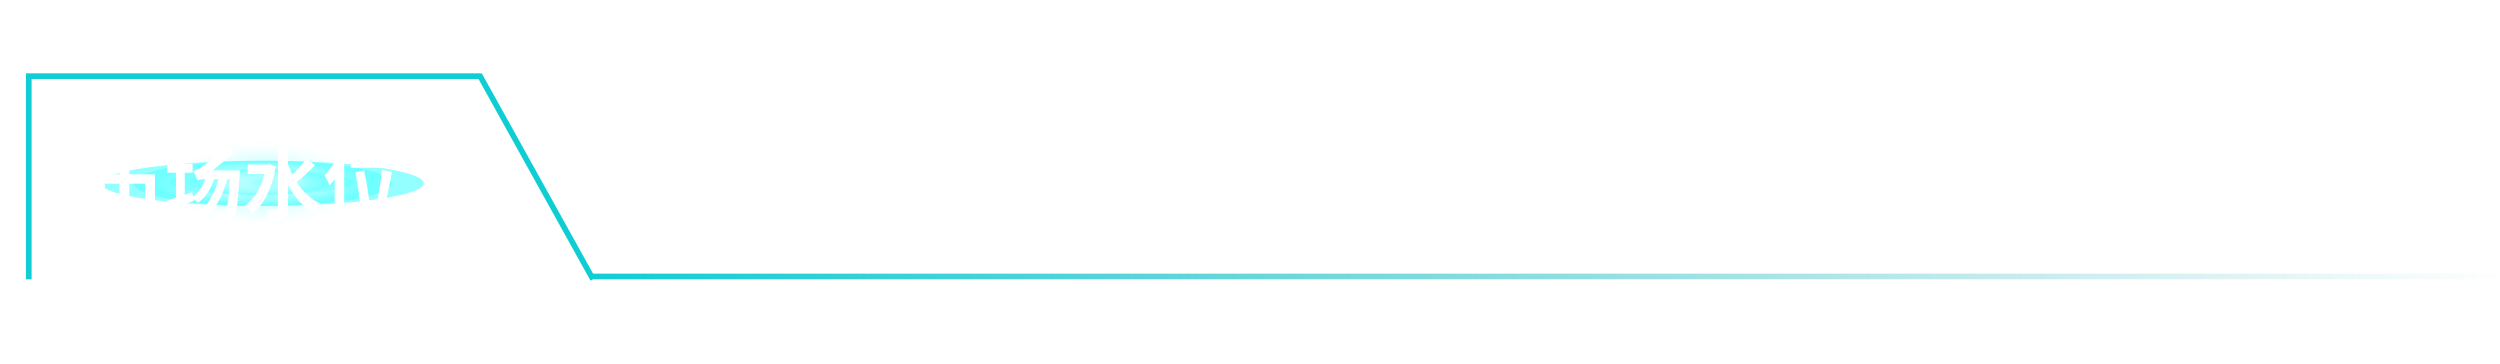 <svg xmlns="http://www.w3.org/2000/svg" xmlns:xlink="http://www.w3.org/1999/xlink" fill="none" version="1.1" width="443.102" height="64.553" viewBox="0 0 443.102 64.553"><defs><linearGradient x1="1" y1="0.001" x2="0" y2="0" id="master_svg0_230_06301"><stop offset="0%" stop-color="#23A9B1" stop-opacity="0"/><stop offset="100%" stop-color="#0FCED3" stop-opacity="1"/></linearGradient><radialGradient cx="0" cy="0" r="1" gradientUnits="userSpaceOnUse" id="master_svg1_230_02304" gradientTransform="translate(46.53 32.5) rotate(90) scale(8 19.06)"><stop offset="2.857%" stop-color="#00FFFF" stop-opacity="1"/><stop offset="100%" stop-color="#FFFFFF" stop-opacity="0"/></radialGradient><radialGradient cx="0" cy="0" r="1" gradientUnits="userSpaceOnUse" id="master_svg2_230_02304" gradientTransform="translate(46.53 32.5) rotate(90) scale(8 19.06)"><stop offset="2.857%" stop-color="#00FFFF" stop-opacity="1"/><stop offset="100%" stop-color="#FFFFFF" stop-opacity="0"/></radialGradient><filter id="master_svg3_430_71110" filterUnits="objectBoundingBox" color-interpolation-filters="sRGB" x="-20" y="-20" width="72.517" height="49.105"><feFlood flood-opacity="0" result="BackgroundImageFix"/><feBlend mode="normal" in="SourceGraphic" in2="BackgroundImageFix" result="shape"/><feGaussianBlur stdDeviation="5" result="effect1_foregroundBlur"/></filter><radialGradient cx="0" cy="0" r="1" gradientUnits="userSpaceOnUse" id="master_svg4_230_02304" gradientTransform="translate(46.258 32.052) rotate(90) scale(4.552 10.846)"><stop offset="2.857%" stop-color="#00FFFF" stop-opacity="1"/><stop offset="100%" stop-color="#FFFFFF" stop-opacity="0"/></radialGradient><filter id="master_svg5_430_71111" filterUnits="objectBoundingBox" color-interpolation-filters="sRGB" x="-20" y="-20" width="97.143" height="48"><feFlood flood-opacity="0" result="BackgroundImageFix"/><feBlend mode="normal" in="SourceGraphic" in2="BackgroundImageFix" result="shape"/><feGaussianBlur stdDeviation="5" result="effect1_foregroundBlur"/></filter><radialGradient cx="0" cy="0" r="1" gradientUnits="userSpaceOnUse" id="master_svg6_230_02297" gradientTransform="translate(46.53 32.5) rotate(90) scale(4 19.06)"><stop offset="0%" stop-color="#FFFFFF" stop-opacity="0.1"/><stop offset="100%" stop-color="#00FFFF" stop-opacity="1"/></radialGradient><radialGradient cx="0" cy="0" r="1" gradientUnits="userSpaceOnUse" id="master_svg7_230_02297" gradientTransform="translate(46.53 32.5) rotate(90) scale(4 19.06)"><stop offset="0%" stop-color="#FFFFFF" stop-opacity="0.1"/><stop offset="100%" stop-color="#00FFFF" stop-opacity="1"/></radialGradient><filter id="master_svg8_430_71112" filterUnits="objectBoundingBox" color-interpolation-filters="sRGB" x="-20" y="-20" width="72.517" height="44.552"><feFlood flood-opacity="0" result="BackgroundImageFix"/><feBlend mode="normal" in="SourceGraphic" in2="BackgroundImageFix" result="shape"/><feGaussianBlur stdDeviation="5" result="effect1_foregroundBlur"/></filter><radialGradient cx="0" cy="0" r="1" gradientUnits="userSpaceOnUse" id="master_svg9_230_02297" gradientTransform="translate(46.258 32.276) rotate(90) scale(2.276 10.846)"><stop offset="0%" stop-color="#FFFFFF" stop-opacity="0.1"/><stop offset="100%" stop-color="#00FFFF" stop-opacity="1"/></radialGradient><radialGradient cx="0" cy="0" r="1" gradientUnits="userSpaceOnUse" id="master_svga_230_02304" gradientTransform="translate(46.53 32.5) rotate(90) scale(8 15.248)"><stop offset="2.857%" stop-color="#00FFFF" stop-opacity="1"/><stop offset="100%" stop-color="#FFFFFF" stop-opacity="0"/></radialGradient><radialGradient cx="0" cy="0" r="1" gradientUnits="userSpaceOnUse" id="master_svgb_230_02304" gradientTransform="translate(46.53 32.5) rotate(90) scale(8 15.248)"><stop offset="2.857%" stop-color="#00FFFF" stop-opacity="1"/><stop offset="100%" stop-color="#FFFFFF" stop-opacity="0"/></radialGradient><filter id="master_svgc_430_71104" filterUnits="objectBoundingBox" color-interpolation-filters="sRGB" x="-20" y="-20" width="66.013" height="49.105"><feFlood flood-opacity="0" result="BackgroundImageFix"/><feBlend mode="normal" in="SourceGraphic" in2="BackgroundImageFix" result="shape"/><feGaussianBlur stdDeviation="5" result="effect1_foregroundBlur"/></filter><radialGradient cx="0" cy="0" r="1" gradientUnits="userSpaceOnUse" id="master_svgd_230_02304" gradientTransform="translate(46.312 32.052) rotate(90) scale(4.552 8.677)"><stop offset="2.857%" stop-color="#00FFFF" stop-opacity="1"/><stop offset="100%" stop-color="#FFFFFF" stop-opacity="0"/></radialGradient><filter id="master_svge_430_71098" filterUnits="objectBoundingBox" color-interpolation-filters="sRGB" x="-20" y="-20" width="85.714" height="48"><feFlood flood-opacity="0" result="BackgroundImageFix"/><feBlend mode="normal" in="SourceGraphic" in2="BackgroundImageFix" result="shape"/><feGaussianBlur stdDeviation="5" result="effect1_foregroundBlur"/></filter><radialGradient cx="0" cy="0" r="1" gradientUnits="userSpaceOnUse" id="master_svgf_230_02297" gradientTransform="translate(46.53 32.5) rotate(90) scale(4 15.248)"><stop offset="0%" stop-color="#FFFFFF" stop-opacity="0.1"/><stop offset="100%" stop-color="#00FFFF" stop-opacity="1"/></radialGradient><radialGradient cx="0" cy="0" r="1" gradientUnits="userSpaceOnUse" id="master_svgg_230_02297" gradientTransform="translate(46.53 32.5) rotate(90) scale(4 15.248)"><stop offset="0%" stop-color="#FFFFFF" stop-opacity="0.1"/><stop offset="100%" stop-color="#00FFFF" stop-opacity="1"/></radialGradient><filter id="master_svgh_430_71099" filterUnits="objectBoundingBox" color-interpolation-filters="sRGB" x="-20" y="-20" width="66.013" height="44.552"><feFlood flood-opacity="0" result="BackgroundImageFix"/><feBlend mode="normal" in="SourceGraphic" in2="BackgroundImageFix" result="shape"/><feGaussianBlur stdDeviation="5" result="effect1_foregroundBlur"/></filter><radialGradient cx="0" cy="0" r="1" gradientUnits="userSpaceOnUse" id="master_svgi_230_02297" gradientTransform="translate(46.312 32.276) rotate(90) scale(2.276 8.677)"><stop offset="0%" stop-color="#FFFFFF" stop-opacity="0.1"/><stop offset="100%" stop-color="#00FFFF" stop-opacity="1"/></radialGradient></defs><g style="mix-blend-mode:passthrough"><g><path d="M443.102,49.5L105.102,49.5L105.102,48.5L443.102,48.5L443.102,49.5Z" fill="url(#master_svg0_230_06301)" fill-opacity="1"/></g><g><path d="M104.664,49.743L84.664,13.743L85.102,13.5L85.102,14L5.102,14L5.102,13.5L5.602,13.5L5.602,49.5L4.602,49.5L4.602,13L85.396,13L105.539,49.257L104.664,49.743Z" fill="#0FCED3" fill-opacity="1"/></g><g style="mix-blend-mode:passthrough"><g style="opacity:0.8;mix-blend-mode:passthrough"><g style="opacity:0.7;"><g style="mix-blend-mode:passthrough"><g style="opacity:0.5;"><path d="M41.502,40.375C57.04,41.148,71.882,38.249,74.652,33.891C77.423,29.532,67.085,25.332,51.558,24.612C36.031,23.891,21.179,26.721,18.408,31.079C15.637,35.437,25.975,39.584,41.502,40.375Z" fill="url(#master_svg1_230_02304)" fill-opacity="0.7"/></g><g style="opacity:0.5;mix-blend-mode:soft-light"><path d="M41.502,40.375C57.04,41.148,71.882,38.249,74.652,33.891C77.423,29.532,67.085,25.332,51.558,24.612C36.031,23.891,21.179,26.721,18.408,31.079C15.637,35.437,25.975,39.584,41.502,40.375Z" fill="url(#master_svg2_230_02304)" fill-opacity="0.7" style="mix-blend-mode:soft-light"/></g><g style="opacity:0.5;" filter="url(#master_svg3_430_71110)"><path d="M43.397,36.534C52.238,36.974,60.684,35.324,62.261,32.844C63.838,30.364,57.955,27.974,49.119,27.564C40.283,27.154,31.832,28.764,30.255,31.244C28.678,33.724,34.561,36.084,43.397,36.534Z" fill="url(#master_svg4_230_02304)" fill-opacity="0.7"/></g></g><g style="mix-blend-mode:passthrough" filter="url(#master_svg5_430_71111)"><g style="opacity:0.5;"><path d="M41.502,36.438C57.04,36.824,71.882,35.374,74.652,33.195C77.423,31.016,67.085,28.916,51.558,28.556C36.031,28.196,21.179,29.61,18.408,31.789C15.637,33.969,25.975,36.042,41.502,36.438Z" fill="url(#master_svg6_230_02297)" fill-opacity="1"/></g><g style="opacity:0.5;mix-blend-mode:soft-light"><path d="M41.502,36.438C57.04,36.824,71.882,35.374,74.652,33.195C77.423,31.016,67.085,28.916,51.558,28.556C36.031,28.196,21.179,29.61,18.408,31.789C15.637,33.969,25.975,36.042,41.502,36.438Z" fill="url(#master_svg7_230_02297)" fill-opacity="1" style="mix-blend-mode:soft-light"/></g><g style="opacity:0.5;" filter="url(#master_svg8_430_71112)"><path d="M43.397,34.517C52.238,34.737,60.684,33.912,62.261,32.672C63.838,31.432,57.955,30.237,49.119,30.032C40.283,29.827,31.832,30.632,30.255,31.872C28.678,33.112,34.561,34.292,43.397,34.517Z" fill="url(#master_svg9_230_02297)" fill-opacity="1"/></g></g></g><g style="opacity:0.5;"><g style="mix-blend-mode:passthrough"><g style="opacity:0.5;"><path d="M42.508,40.375C54.938,41.148,66.811,38.249,69.028,33.891C71.245,29.532,62.974,25.332,50.552,24.612C38.131,23.891,26.249,26.721,24.032,31.079C21.816,35.437,30.086,39.584,42.508,40.375Z" fill="url(#master_svga_230_02304)" fill-opacity="0.7"/></g><g style="opacity:0.5;mix-blend-mode:soft-light"><path d="M42.508,40.375C54.938,41.148,66.811,38.249,69.028,33.891C71.245,29.532,62.974,25.332,50.552,24.612C38.131,23.891,26.249,26.721,24.032,31.079C21.816,35.437,30.086,39.584,42.508,40.375Z" fill="url(#master_svgb_230_02304)" fill-opacity="0.7" style="mix-blend-mode:soft-light"/></g><g style="opacity:0.5;" filter="url(#master_svgc_430_71104)"><path d="M44.023,36.534C51.097,36.974,57.853,35.324,59.115,32.844C60.376,30.364,55.67,27.974,48.601,27.564C41.533,27.154,34.772,28.764,33.51,31.244C32.249,33.724,36.955,36.084,44.023,36.534Z" fill="url(#master_svgd_230_02304)" fill-opacity="0.7"/></g></g><g style="mix-blend-mode:passthrough" filter="url(#master_svge_430_71098)"><g style="opacity:0.5;"><path d="M42.508,36.438C54.938,36.824,66.811,35.374,69.028,33.195C71.245,31.016,62.974,28.916,50.552,28.556C38.131,28.196,26.249,29.61,24.032,31.789C21.816,33.969,30.086,36.042,42.508,36.438Z" fill="url(#master_svgf_230_02297)" fill-opacity="1"/></g><g style="opacity:0.5;mix-blend-mode:soft-light"><path d="M42.508,36.438C54.938,36.824,66.811,35.374,69.028,33.195C71.245,31.016,62.974,28.916,50.552,28.556C38.131,28.196,26.249,29.61,24.032,31.789C21.816,33.969,30.086,36.042,42.508,36.438Z" fill="url(#master_svgg_230_02297)" fill-opacity="1" style="mix-blend-mode:soft-light"/></g><g style="opacity:0.5;" filter="url(#master_svgh_430_71099)"><path d="M44.023,34.517C51.097,34.737,57.853,33.912,59.115,32.672C60.376,31.432,55.67,30.237,48.601,30.032C41.533,29.827,34.772,30.632,33.51,31.872C32.249,33.112,36.955,34.292,44.023,34.517Z" fill="url(#master_svgi_230_02297)" fill-opacity="1"/></g></g></g></g><g style="mix-blend-mode:passthrough"><path d="M20.63,26.047C20.867,26.539,21.135,27.154,21.345,27.687L15.703,27.687L15.703,29.342L21.176,29.342L21.176,30.896L16.893,30.896L16.893,37.604L18.583,37.604L18.583,32.55L21.176,32.55L21.176,38.994L22.926,38.994L22.926,32.55L25.725,32.55L25.725,35.736C25.725,35.909,25.643,35.982,25.419,35.982C25.196,35.982,24.367,35.982,23.669,35.954C23.893,36.401,24.157,37.116,24.23,37.604C25.319,37.604,26.117,37.577,26.718,37.326C27.292,37.062,27.475,36.583,27.475,35.763L27.475,30.896L22.926,30.896L22.926,29.342L28.555,29.342L28.555,27.687L23.332,27.687C23.109,27.09,22.644,26.179,22.298,25.495L20.63,26.047ZM34.994,31.989C35.122,31.857,35.696,31.771,36.252,31.771L36.38,31.771C35.933,33.01,35.19,34.077,34.224,34.829L34.055,34.063L32.752,34.528L32.752,30.604L34.142,30.604L34.142,29.009L32.752,29.009L32.752,25.801L31.184,25.801L31.184,29.009L29.658,29.009L29.658,30.604L31.184,30.604L31.184,35.034C30.542,35.248,29.954,35.448,29.462,35.594L30.008,37.367C31.298,36.847,32.907,36.187,34.393,35.553L34.338,35.321C34.63,35.521,34.939,35.767,35.108,35.927C36.339,35.075,37.373,33.589,37.947,31.771L38.745,31.771C38.002,34.555,36.63,36.802,34.575,38.114C34.939,38.324,35.582,38.771,35.846,39.021C37.92,37.495,39.433,34.988,40.285,31.771L40.764,31.771C40.554,35.448,40.285,36.948,39.966,37.308C39.825,37.495,39.684,37.554,39.46,37.554C39.21,37.554,38.717,37.54,38.171,37.481C38.439,37.919,38.622,38.588,38.635,39.062C39.292,39.076,39.893,39.062,40.285,38.994C40.75,38.939,41.096,38.784,41.42,38.351C41.926,37.736,42.204,35.868,42.486,30.918C42.514,30.722,42.527,30.203,42.527,30.203L37.669,30.203C38.886,29.31,40.189,28.198,41.406,27.045L40.217,26.097L39.852,26.229L34.338,26.229L34.338,27.815L38.061,27.815C37.095,28.663,36.143,29.319,35.778,29.569C35.245,29.934,34.73,30.239,34.306,30.312C34.534,30.836,34.88,31.634,34.994,31.989ZM43.899,29.146L43.899,30.841L46.852,30.841C46.237,33.366,45.029,35.357,43.407,36.497C43.812,36.756,44.487,37.426,44.765,37.805C46.738,36.31,48.251,33.379,48.88,29.497L47.764,29.077L47.454,29.146L43.899,29.146ZM54.299,28.148C53.67,29.05,52.704,30.112,51.824,30.946C51.528,30.367,51.264,29.765,51.054,29.146L51.054,25.65L49.258,25.65L49.258,36.884C49.258,37.13,49.176,37.217,48.939,37.217C48.671,37.217,47.914,37.217,47.144,37.189C47.413,37.691,47.704,38.547,47.777,39.062C48.908,39.062,49.751,38.98,50.311,38.689C50.872,38.379,51.054,37.873,51.054,36.898L51.054,32.746C52.157,34.911,53.643,36.67,55.616,37.736C55.898,37.244,56.473,36.51,56.865,36.15C55.115,35.357,53.67,33.986,52.59,32.313C53.588,31.493,54.832,30.308,55.853,29.26L54.299,28.148ZM62.994,30.545C63.372,32.459,63.723,34.97,63.833,36.456L65.487,35.986C65.346,34.528,64.94,32.071,64.521,30.189L62.994,30.545ZM64.84,25.851C65.068,26.548,65.359,27.482,65.473,28.107L62.183,28.107L62.183,29.729L70.008,29.729L70.008,28.107L65.683,28.107L67.15,27.669C67,27.058,66.704,26.142,66.439,25.445L64.84,25.851ZM61.663,36.857L61.663,38.479L70.486,38.479L70.486,36.857L68.089,36.857C68.595,35.07,69.115,32.573,69.461,30.417L67.697,30.13C67.515,32.217,67.041,34.988,66.562,36.857L61.663,36.857ZM60.725,25.705C60.014,27.788,58.792,29.802,57.521,31.087C57.799,31.502,58.259,32.445,58.414,32.873C58.724,32.545,59.016,32.185,59.312,31.789L59.312,39.062L61.007,39.062L61.007,29.114C61.508,28.207,61.946,27.204,62.306,26.229L60.725,25.705Z" fill="#FFFFFF" fill-opacity="1"/></g></g></g></svg>